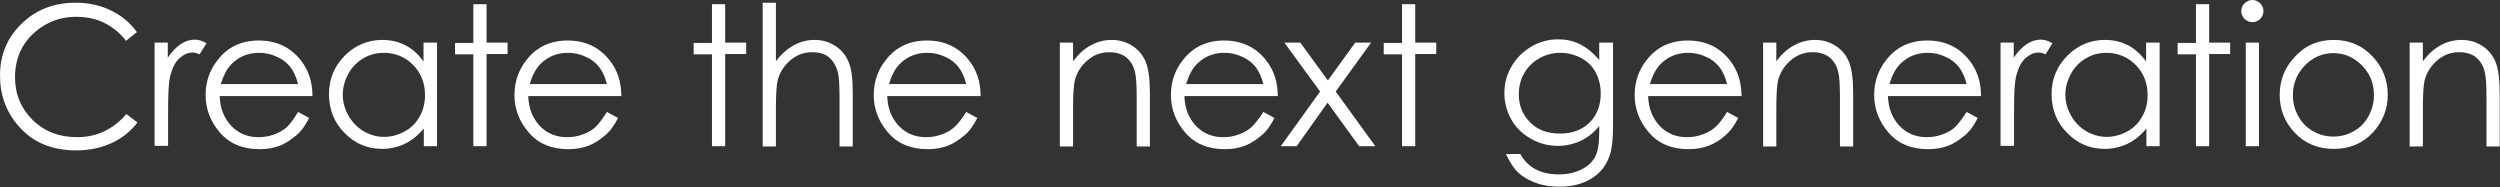 <?xml version="1.0" encoding="utf-8"?>
<!-- Generator: Adobe Illustrator 26.5.3, SVG Export Plug-In . SVG Version: 6.00 Build 0)  -->
<svg version="1.1" id="レイヤー_1" xmlns="http://www.w3.org/2000/svg" xmlns:xlink="http://www.w3.org/1999/xlink" x="0px"
	 y="0px" viewBox="0 0 832.9 62.3" style="enable-background:new 0 0 832.9 62.3;" xml:space="preserve">
<rect x="0" y="0" width="832.9" height="62.3" fill="#333333" stroke="none"/>
<style type="text/css">
	.st0{fill:#FFFFFF;}
</style>
<g>
	<path class="st0" d="M45.6,10.7L42,13.6c-2-2.6-4.5-4.6-7.3-6c-2.8-1.4-6-2-9.4-2c-3.7,0-7.2,0.9-10.3,2.7s-5.6,4.2-7.4,7.2
		c-1.7,3-2.6,6.4-2.6,10.2c0,5.7,2,10.4,5.9,14.3c3.9,3.8,8.8,5.7,14.8,5.7c6.5,0,12-2.6,16.4-7.7l3.7,2.8c-2.3,3-5.2,5.3-8.7,6.9
		c-3.5,1.6-7.4,2.4-11.7,2.4c-8.2,0-14.6-2.7-19.3-8.2C2,37.2,0,31.6,0,25.1c0-6.8,2.4-12.6,7.2-17.2c4.8-4.7,10.8-7,18-7
		c4.4,0,8.3,0.9,11.8,2.6C40.5,5.2,43.4,7.6,45.6,10.7z"/>
	<path class="st0" d="M51.4,14.2h4.5v5c1.4-2,2.8-3.5,4.3-4.5c1.5-1,3.1-1.5,4.7-1.5c1.2,0,2.5,0.4,3.9,1.2l-2.3,3.7
		c-0.9-0.4-1.7-0.6-2.3-0.6c-1.5,0-2.9,0.6-4.3,1.8c-1.4,1.2-2.4,3.1-3.1,5.7c-0.6,2-0.8,5.9-0.8,11.9v11.7h-4.5V14.2z"/>
	<path class="st0" d="M99.3,37.3l3.7,2c-1.2,2.4-2.6,4.4-4.3,5.8s-3.4,2.6-5.4,3.4c-2,0.8-4.3,1.2-6.8,1.2c-5.6,0-10-1.8-13.2-5.5
		c-3.2-3.7-4.8-7.9-4.8-12.5c0-4.4,1.3-8.3,4-11.7c3.4-4.4,8-6.5,13.7-6.5c5.9,0,10.6,2.2,14.1,6.7c2.5,3.2,3.8,7.1,3.8,11.8H73.2
		c0.1,4,1.4,7.3,3.8,9.9c2.5,2.6,5.5,3.8,9.2,3.8c1.8,0,3.5-0.3,5.1-0.9c1.7-0.6,3.1-1.4,4.2-2.4S98,39.5,99.3,37.3z M99.3,28
		c-0.6-2.4-1.5-4.3-2.6-5.7c-1.1-1.4-2.6-2.6-4.5-3.4c-1.9-0.9-3.8-1.3-5.9-1.3c-3.4,0-6.3,1.1-8.7,3.3c-1.8,1.6-3.1,4-4,7.1H99.3z"
		/>
	<path class="st0" d="M145.6,14.2v34.5h-4.4v-5.9c-1.9,2.3-4,4-6.3,5.1c-2.3,1.1-4.9,1.7-7.6,1.7c-4.9,0-9.1-1.8-12.5-5.3
		c-3.5-3.5-5.2-7.9-5.2-12.9c0-5,1.7-9.2,5.2-12.8c3.5-3.5,7.7-5.3,12.6-5.3c2.8,0,5.4,0.6,7.7,1.8c2.3,1.2,4.3,3,6,5.4v-6.3H145.6z
		 M127.9,17.6c-2.5,0-4.8,0.6-6.8,1.8c-2.1,1.2-3.8,2.9-5,5.1s-1.9,4.5-1.9,7c0,2.4,0.6,4.8,1.9,7c1.2,2.2,2.9,3.9,5,5.2
		c2.1,1.2,4.4,1.9,6.8,1.9c2.4,0,4.7-0.6,6.9-1.8s3.9-2.9,5-5c1.2-2.1,1.8-4.4,1.8-7.1c0-4-1.3-7.3-3.9-10S131.7,17.6,127.9,17.6z"
		/>
	<path class="st0" d="M157.7,1.4h4.4v12.8h7v3.8h-7v30.7h-4.4V18.1h-6.1v-3.8h6.1V1.4z"/>
	<path class="st0" d="M202.2,37.3l3.7,2c-1.2,2.4-2.6,4.4-4.3,5.8s-3.4,2.6-5.4,3.4c-2,0.8-4.3,1.2-6.8,1.2c-5.6,0-10-1.8-13.2-5.5
		c-3.2-3.7-4.8-7.9-4.8-12.5c0-4.4,1.3-8.3,4-11.7c3.4-4.4,8-6.5,13.7-6.5c5.9,0,10.6,2.2,14.1,6.7c2.5,3.2,3.8,7.1,3.8,11.8H176
		c0.1,4,1.4,7.3,3.8,9.9c2.5,2.6,5.5,3.8,9.2,3.8c1.8,0,3.5-0.3,5.1-0.9c1.7-0.6,3.1-1.4,4.2-2.4S200.8,39.5,202.2,37.3z M202.2,28
		c-0.6-2.4-1.5-4.3-2.6-5.7c-1.1-1.4-2.6-2.6-4.5-3.4c-1.9-0.9-3.8-1.3-5.9-1.3c-3.4,0-6.3,1.1-8.7,3.3c-1.8,1.6-3.1,4-4,7.1H202.2z
		"/>
	<path class="st0" d="M237.2,1.4h4.4v12.8h7v3.8h-7v30.7h-4.4V18.1h-6.1v-3.8h6.1V1.4z"/>
	<path class="st0" d="M254.1,0.9h4.4v19.5c1.8-2.4,3.8-4.1,5.9-5.3c2.2-1.2,4.5-1.8,7-1.8c2.6,0,4.9,0.7,6.9,2
		c2,1.3,3.5,3.1,4.4,5.3c1,2.2,1.4,5.7,1.4,10.4v17.8h-4.4V32.3c0-4-0.2-6.6-0.5-8c-0.6-2.3-1.6-4-3-5.2c-1.4-1.2-3.3-1.7-5.7-1.7
		c-2.7,0-5.1,0.9-7.2,2.7c-2.1,1.8-3.5,4-4.2,6.6c-0.4,1.7-0.6,4.8-0.6,9.4v12.7h-4.4V0.9z"/>
	<path class="st0" d="M321.9,37.3l3.7,2c-1.2,2.4-2.6,4.4-4.3,5.8s-3.4,2.6-5.4,3.4c-2,0.8-4.3,1.2-6.8,1.2c-5.6,0-10-1.8-13.2-5.5
		c-3.2-3.7-4.8-7.9-4.8-12.5c0-4.4,1.3-8.3,4-11.7c3.4-4.4,8-6.5,13.7-6.5c5.9,0,10.6,2.2,14.1,6.7c2.5,3.2,3.8,7.1,3.8,11.8h-31.1
		c0.1,4,1.4,7.3,3.8,9.9c2.5,2.6,5.5,3.8,9.2,3.8c1.8,0,3.5-0.3,5.1-0.9c1.7-0.6,3.1-1.4,4.2-2.4S320.6,39.5,321.9,37.3z M321.9,28
		c-0.6-2.4-1.5-4.3-2.6-5.7c-1.1-1.4-2.6-2.6-4.5-3.4c-1.9-0.9-3.8-1.3-5.9-1.3c-3.4,0-6.3,1.1-8.7,3.3c-1.8,1.6-3.1,4-4,7.1H321.9z
		"/>
	<path class="st0" d="M353.1,14.2h4.4v6.2c1.8-2.4,3.7-4.1,5.9-5.3c2.2-1.2,4.5-1.8,7-1.8c2.6,0,4.9,0.7,6.9,2
		c2,1.3,3.5,3.1,4.4,5.3s1.4,5.7,1.4,10.4v17.8h-4.4V32.3c0-4-0.2-6.6-0.5-8c-0.5-2.3-1.5-4-3-5.2s-3.4-1.7-5.7-1.7
		c-2.7,0-5.1,0.9-7.2,2.7c-2.1,1.8-3.5,4-4.2,6.6c-0.4,1.7-0.6,4.8-0.6,9.4v12.7h-4.4V14.2z"/>
	<path class="st0" d="M420.9,37.3l3.7,2c-1.2,2.4-2.6,4.4-4.3,5.8s-3.4,2.6-5.4,3.4c-2,0.8-4.3,1.2-6.8,1.2c-5.6,0-10-1.8-13.2-5.5
		c-3.2-3.7-4.8-7.9-4.8-12.5c0-4.4,1.3-8.3,4-11.7c3.4-4.4,8-6.5,13.7-6.5c5.9,0,10.6,2.2,14.1,6.7c2.5,3.2,3.8,7.1,3.8,11.8h-31.1
		c0.1,4,1.4,7.3,3.8,9.9c2.5,2.6,5.5,3.8,9.2,3.8c1.8,0,3.5-0.3,5.1-0.9c1.7-0.6,3.1-1.4,4.2-2.4S419.5,39.5,420.9,37.3z M420.9,28
		c-0.6-2.4-1.5-4.3-2.6-5.7c-1.1-1.4-2.6-2.6-4.5-3.4c-1.9-0.9-3.8-1.3-5.9-1.3c-3.4,0-6.3,1.1-8.7,3.3c-1.8,1.6-3.1,4-4,7.1H420.9z
		"/>
	<path class="st0" d="M427.9,14.2h5.3l9.2,12.6l9.1-12.6h5.3l-11.8,16.3l13.2,18.2h-5.4l-10.5-14.5L432,48.7h-5.3l13.1-18.2
		L427.9,14.2z"/>
	<path class="st0" d="M467.1,1.4h4.4v12.8h7v3.8h-7v30.7h-4.4V18.1h-6.1v-3.8h6.1V1.4z"/>
	<path class="st0" d="M533,14.2h4.4v27.5c0,4.8-0.4,8.4-1.3,10.6c-1.2,3.2-3.2,5.6-6.1,7.3c-2.9,1.7-6.3,2.6-10.4,2.6
		c-3,0-5.6-0.4-8-1.3s-4.3-2-5.8-3.4c-1.5-1.4-2.8-3.5-4.1-6.2h4.8c1.3,2.3,3,4,5.1,5.1c2.1,1.1,4.7,1.7,7.7,1.7
		c3,0,5.6-0.6,7.7-1.7c2.1-1.1,3.6-2.5,4.5-4.3c0.9-1.7,1.3-4.5,1.3-8.3v-1.8c-1.7,2.1-3.7,3.7-6.1,4.9c-2.4,1.1-5,1.7-7.7,1.7
		c-3.2,0-6.2-0.8-9-2.4s-5-3.7-6.5-6.4c-1.5-2.7-2.3-5.6-2.3-8.8c0-3.2,0.8-6.2,2.4-8.9c1.6-2.8,3.8-4.9,6.6-6.6
		c2.8-1.6,5.8-2.4,8.9-2.4c2.6,0,5,0.5,7.2,1.6c2.2,1.1,4.4,2.8,6.5,5.3V14.2z M519.9,17.6c-2.5,0-4.9,0.6-7,1.8
		c-2.2,1.2-3.9,2.9-5.1,5s-1.8,4.5-1.8,7c0,3.8,1.3,6.9,3.8,9.4s5.8,3.7,9.9,3.7c4.1,0,7.4-1.2,9.9-3.7c2.5-2.5,3.7-5.7,3.7-9.7
		c0-2.6-0.6-4.9-1.7-7s-2.8-3.7-4.9-4.8C524.6,18.2,522.3,17.6,519.9,17.6z"/>
	<path class="st0" d="M575.4,37.3l3.7,2c-1.2,2.4-2.6,4.4-4.3,5.8c-1.6,1.5-3.4,2.6-5.4,3.4c-2,0.8-4.3,1.2-6.8,1.2
		c-5.6,0-10-1.8-13.2-5.5c-3.2-3.7-4.8-7.9-4.8-12.5c0-4.4,1.3-8.3,4-11.7c3.4-4.4,8-6.5,13.7-6.5c5.9,0,10.6,2.2,14.1,6.7
		c2.5,3.2,3.8,7.1,3.8,11.8h-31.1c0.1,4,1.4,7.3,3.8,9.9c2.5,2.6,5.5,3.8,9.2,3.8c1.8,0,3.5-0.3,5.1-0.9c1.7-0.6,3.1-1.4,4.2-2.4
		C572.8,41.2,574,39.5,575.4,37.3z M575.4,28c-0.6-2.4-1.5-4.3-2.6-5.7c-1.1-1.4-2.6-2.6-4.5-3.4c-1.9-0.9-3.8-1.3-5.9-1.3
		c-3.4,0-6.3,1.1-8.7,3.3c-1.8,1.6-3.1,4-4,7.1H575.4z"/>
	<path class="st0" d="M587.4,14.2h4.4v6.2c1.8-2.4,3.7-4.1,5.9-5.3c2.2-1.2,4.5-1.8,7-1.8c2.6,0,4.9,0.7,6.9,2
		c2,1.3,3.5,3.1,4.4,5.3s1.4,5.7,1.4,10.4v17.8h-4.4V32.3c0-4-0.2-6.6-0.5-8c-0.5-2.3-1.5-4-3-5.2s-3.4-1.7-5.7-1.7
		c-2.7,0-5.1,0.9-7.2,2.7c-2.1,1.8-3.5,4-4.2,6.6c-0.4,1.7-0.6,4.8-0.6,9.4v12.7h-4.4V14.2z"/>
	<path class="st0" d="M655.2,37.3l3.7,2c-1.2,2.4-2.6,4.4-4.3,5.8s-3.4,2.6-5.4,3.4c-2,0.8-4.3,1.2-6.8,1.2c-5.6,0-10-1.8-13.2-5.5
		c-3.2-3.7-4.8-7.9-4.8-12.5c0-4.4,1.3-8.3,4-11.7c3.4-4.4,8-6.5,13.7-6.5c5.9,0,10.6,2.2,14.1,6.7c2.5,3.2,3.8,7.1,3.8,11.8H629
		c0.1,4,1.4,7.3,3.8,9.9c2.5,2.6,5.5,3.8,9.2,3.8c1.8,0,3.5-0.3,5.1-0.9c1.7-0.6,3.1-1.4,4.2-2.4C652.5,41.2,653.8,39.5,655.2,37.3z
		 M655.2,28c-0.6-2.4-1.5-4.3-2.6-5.7c-1.1-1.4-2.6-2.6-4.5-3.4c-1.9-0.9-3.8-1.3-5.9-1.3c-3.4,0-6.3,1.1-8.7,3.3
		c-1.8,1.6-3.1,4-4,7.1H655.2z"/>
	<path class="st0" d="M666.4,14.2h4.5v5c1.4-2,2.8-3.5,4.3-4.5c1.5-1,3.1-1.5,4.7-1.5c1.2,0,2.5,0.4,3.9,1.2l-2.3,3.7
		c-0.9-0.4-1.7-0.6-2.3-0.6c-1.5,0-2.9,0.6-4.3,1.8c-1.4,1.2-2.4,3.1-3.1,5.7c-0.6,2-0.8,5.9-0.8,11.9v11.7h-4.5V14.2z"/>
	<path class="st0" d="M719.5,14.2v34.5h-4.4v-5.9c-1.9,2.3-4,4-6.3,5.1c-2.3,1.1-4.9,1.7-7.6,1.7c-4.9,0-9.1-1.8-12.5-5.3
		c-3.5-3.5-5.2-7.9-5.2-12.9c0-5,1.7-9.2,5.2-12.8c3.5-3.5,7.7-5.3,12.6-5.3c2.8,0,5.4,0.6,7.7,1.8c2.3,1.2,4.3,3,6,5.4v-6.3H719.5z
		 M701.8,17.6c-2.5,0-4.8,0.6-6.8,1.8c-2.1,1.2-3.8,2.9-5,5.1s-1.9,4.5-1.9,7c0,2.4,0.6,4.8,1.9,7c1.2,2.2,2.9,3.9,5,5.2
		c2.1,1.2,4.4,1.9,6.8,1.9c2.4,0,4.7-0.6,6.9-1.8c2.2-1.2,3.9-2.9,5-5c1.2-2.1,1.8-4.4,1.8-7.1c0-4-1.3-7.3-3.9-10
		C708.9,19,705.6,17.6,701.8,17.6z"/>
	<path class="st0" d="M731.6,1.4h4.4v12.8h7v3.8h-7v30.7h-4.4V18.1h-6.1v-3.8h6.1V1.4z"/>
	<path class="st0" d="M750.4,0c1,0,1.9,0.4,2.6,1.1c0.7,0.7,1.1,1.6,1.1,2.6c0,1-0.4,1.9-1.1,2.6c-0.7,0.7-1.6,1.1-2.6,1.1
		c-1,0-1.8-0.4-2.6-1.1c-0.7-0.7-1.1-1.6-1.1-2.6c0-1,0.4-1.9,1.1-2.6C748.6,0.4,749.4,0,750.4,0z M748.2,14.2h4.4v34.5h-4.4V14.2z"
		/>
	<path class="st0" d="M777.5,13.3c5.3,0,9.7,1.9,13.2,5.8c3.2,3.5,4.8,7.7,4.8,12.5c0,4.8-1.7,9-5,12.6c-3.4,3.6-7.7,5.4-13,5.4
		c-5.3,0-9.6-1.8-13-5.4c-3.4-3.6-5-7.8-5-12.6c0-4.8,1.6-8.9,4.8-12.4C767.7,15.3,772.1,13.3,777.5,13.3z M777.4,17.7
		c-3.7,0-6.9,1.4-9.5,4.1s-4,6-4,9.9c0,2.5,0.6,4.8,1.8,7c1.2,2.2,2.8,3.8,4.9,5s4.3,1.8,6.8,1.8s4.7-0.6,6.8-1.8s3.7-2.8,4.9-5
		c1.2-2.2,1.8-4.5,1.8-7c0-3.9-1.3-7.2-4-9.9S781.1,17.7,777.4,17.7z"/>
	<path class="st0" d="M802.8,14.2h4.4v6.2c1.8-2.4,3.7-4.1,5.9-5.3c2.2-1.2,4.5-1.8,7-1.8c2.6,0,4.9,0.7,6.9,2
		c2,1.3,3.5,3.1,4.4,5.3s1.4,5.7,1.4,10.4v17.8h-4.4V32.3c0-4-0.2-6.6-0.5-8c-0.5-2.3-1.5-4-3-5.2s-3.4-1.7-5.7-1.7
		c-2.7,0-5.1,0.9-7.2,2.7c-2.1,1.8-3.5,4-4.2,6.6c-0.4,1.7-0.6,4.8-0.6,9.4v12.7h-4.4V14.2z"/>
</g>
</svg>

